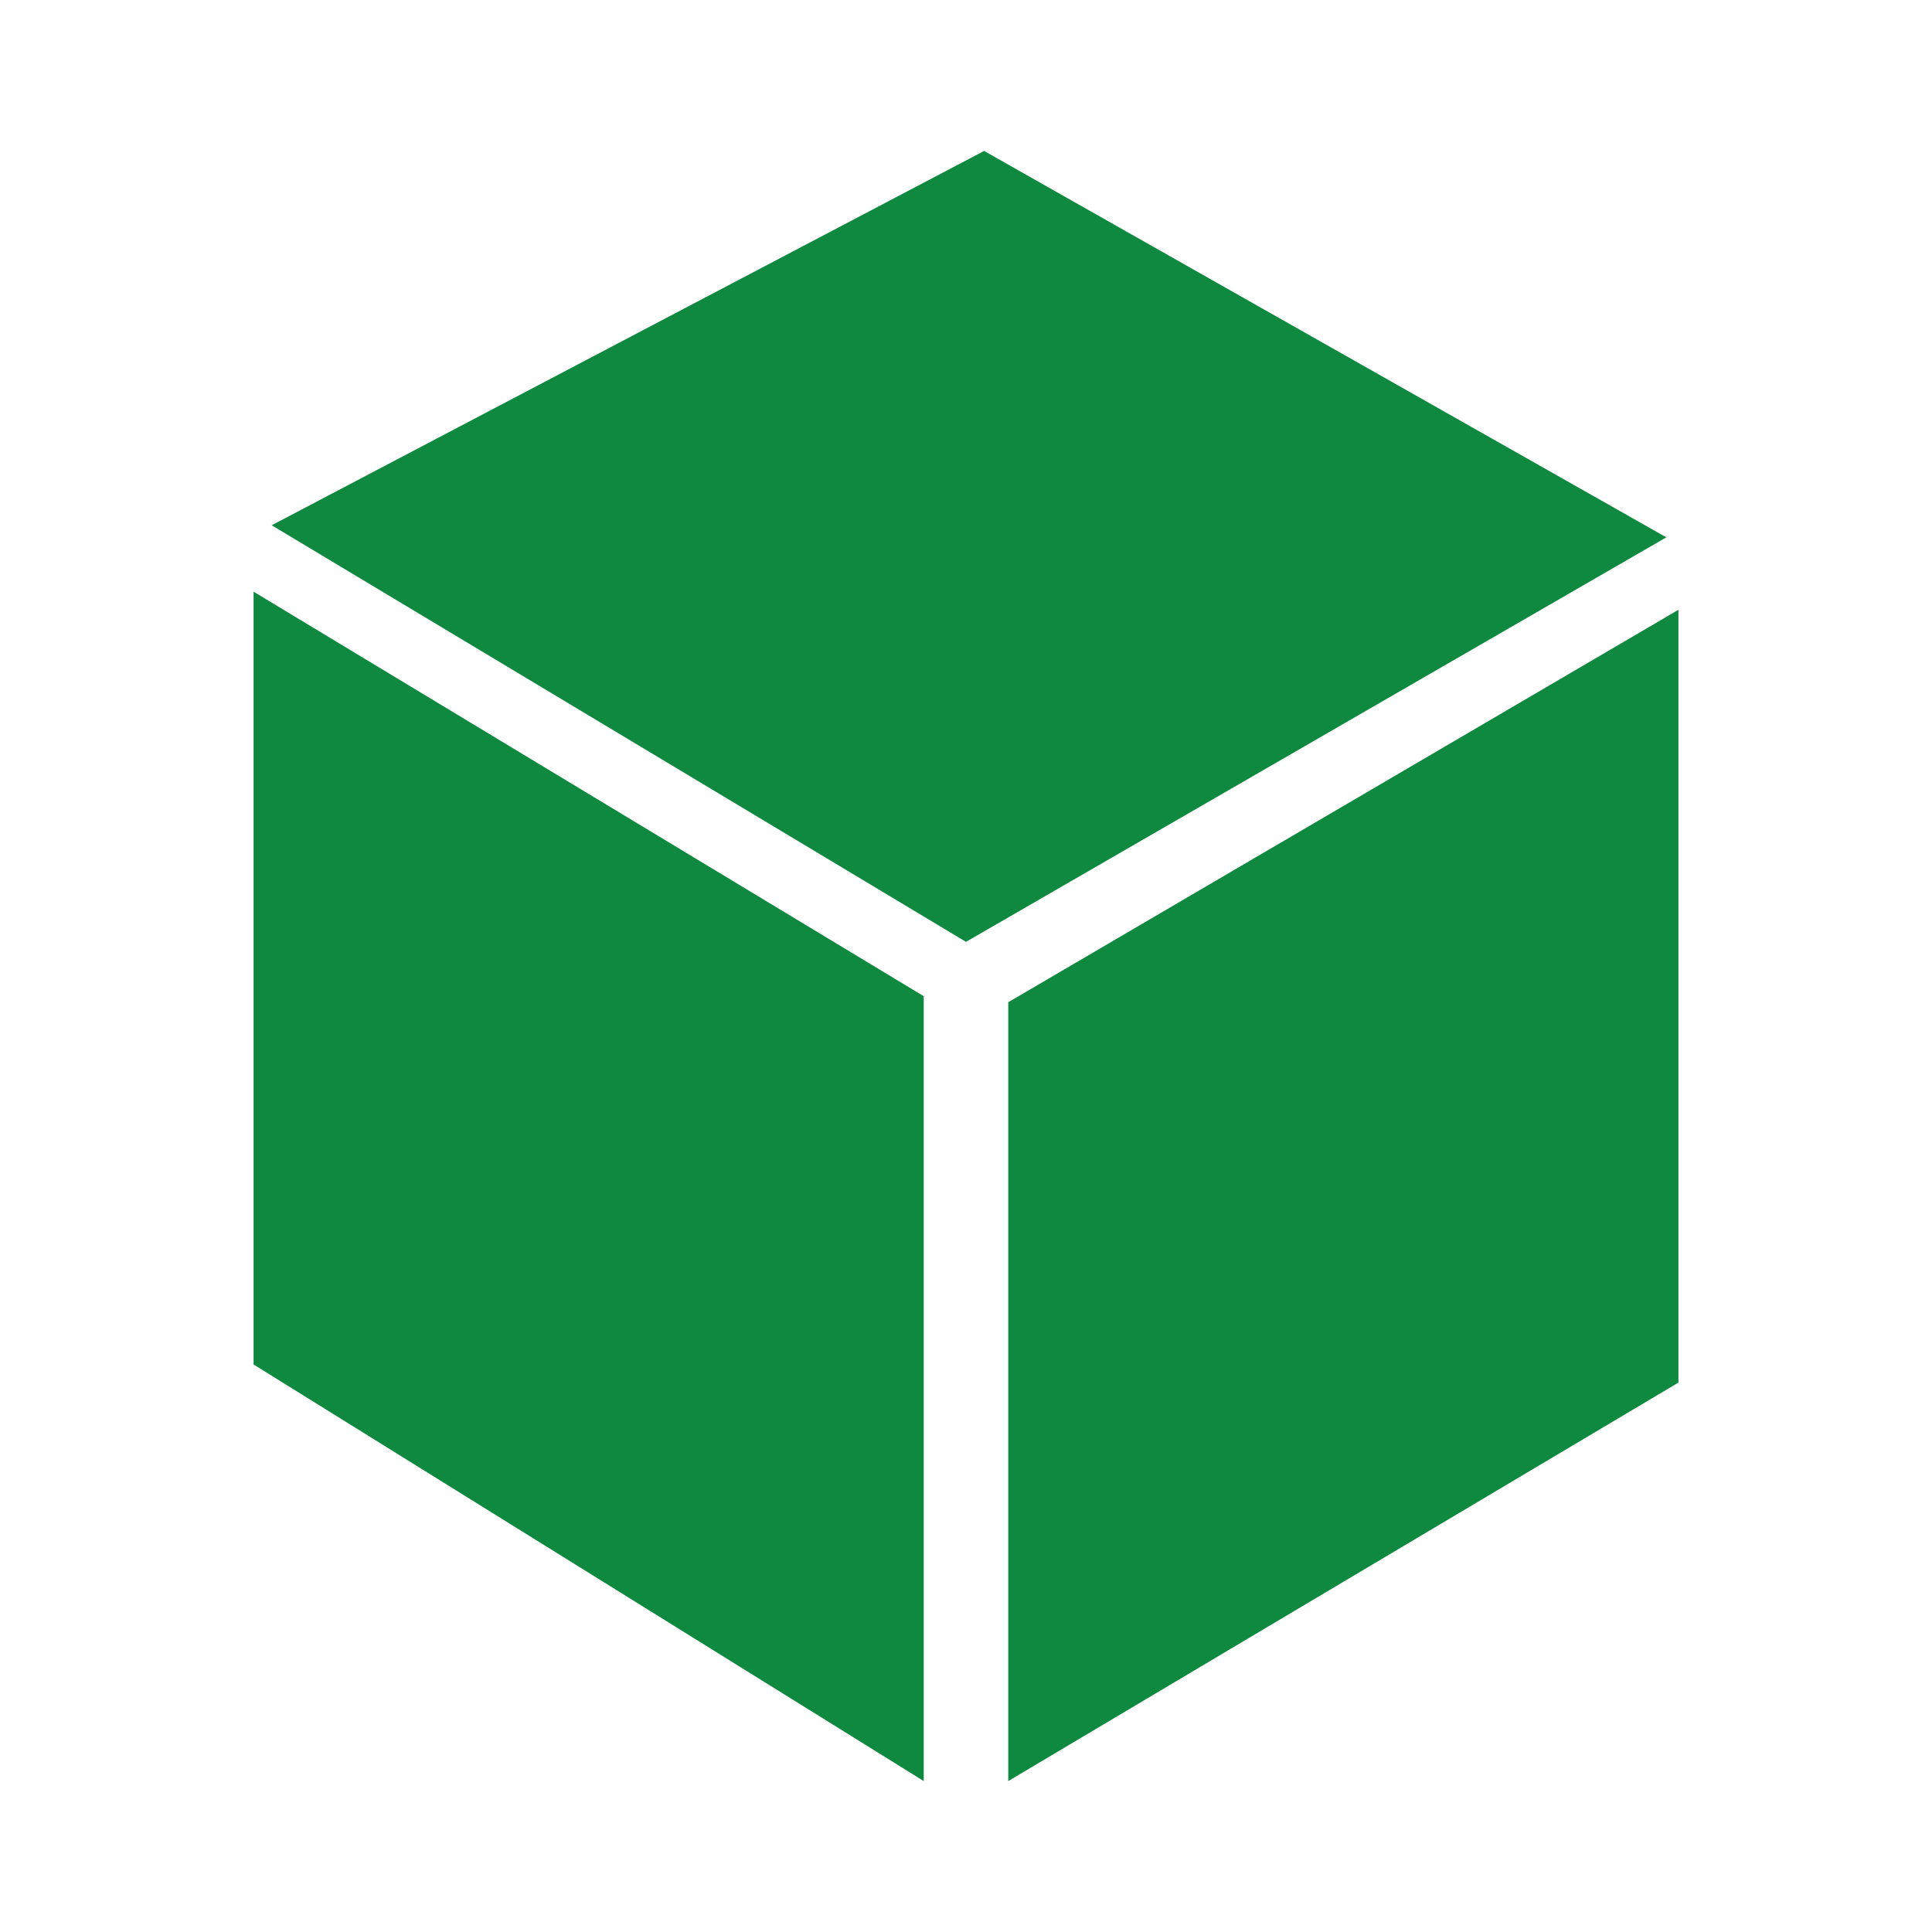 <?xml version="1.0" encoding="utf-8"?>
<!-- Generator: Adobe Illustrator 25.0.0, SVG Export Plug-In . SVG Version: 6.00 Build 0)  -->
<svg version="1.1" id="Layer_1" xmlns="http://www.w3.org/2000/svg" xmlns:xlink="http://www.w3.org/1999/xlink" x="0px" y="0px"
	 viewBox="0 0 32 32" style="enable-background:new 0 0 32 32;" xml:space="preserve">
<style type="text/css">
	.st0{fill:#0E893F;}
</style>
<g>
	<polygon class="st0" points="4.5,8.7 16.3,2.5 27.6,8.9 16,15.6 	"/>
	<polygon class="st0" points="4.2,9.8 15.3,16.5 15.3,29.5 4.2,22.6 	"/>
	<polygon class="st0" points="27.8,10.1 16.7,16.6 16.7,29.5 27.8,22.9 	"/>
</g>
</svg>
